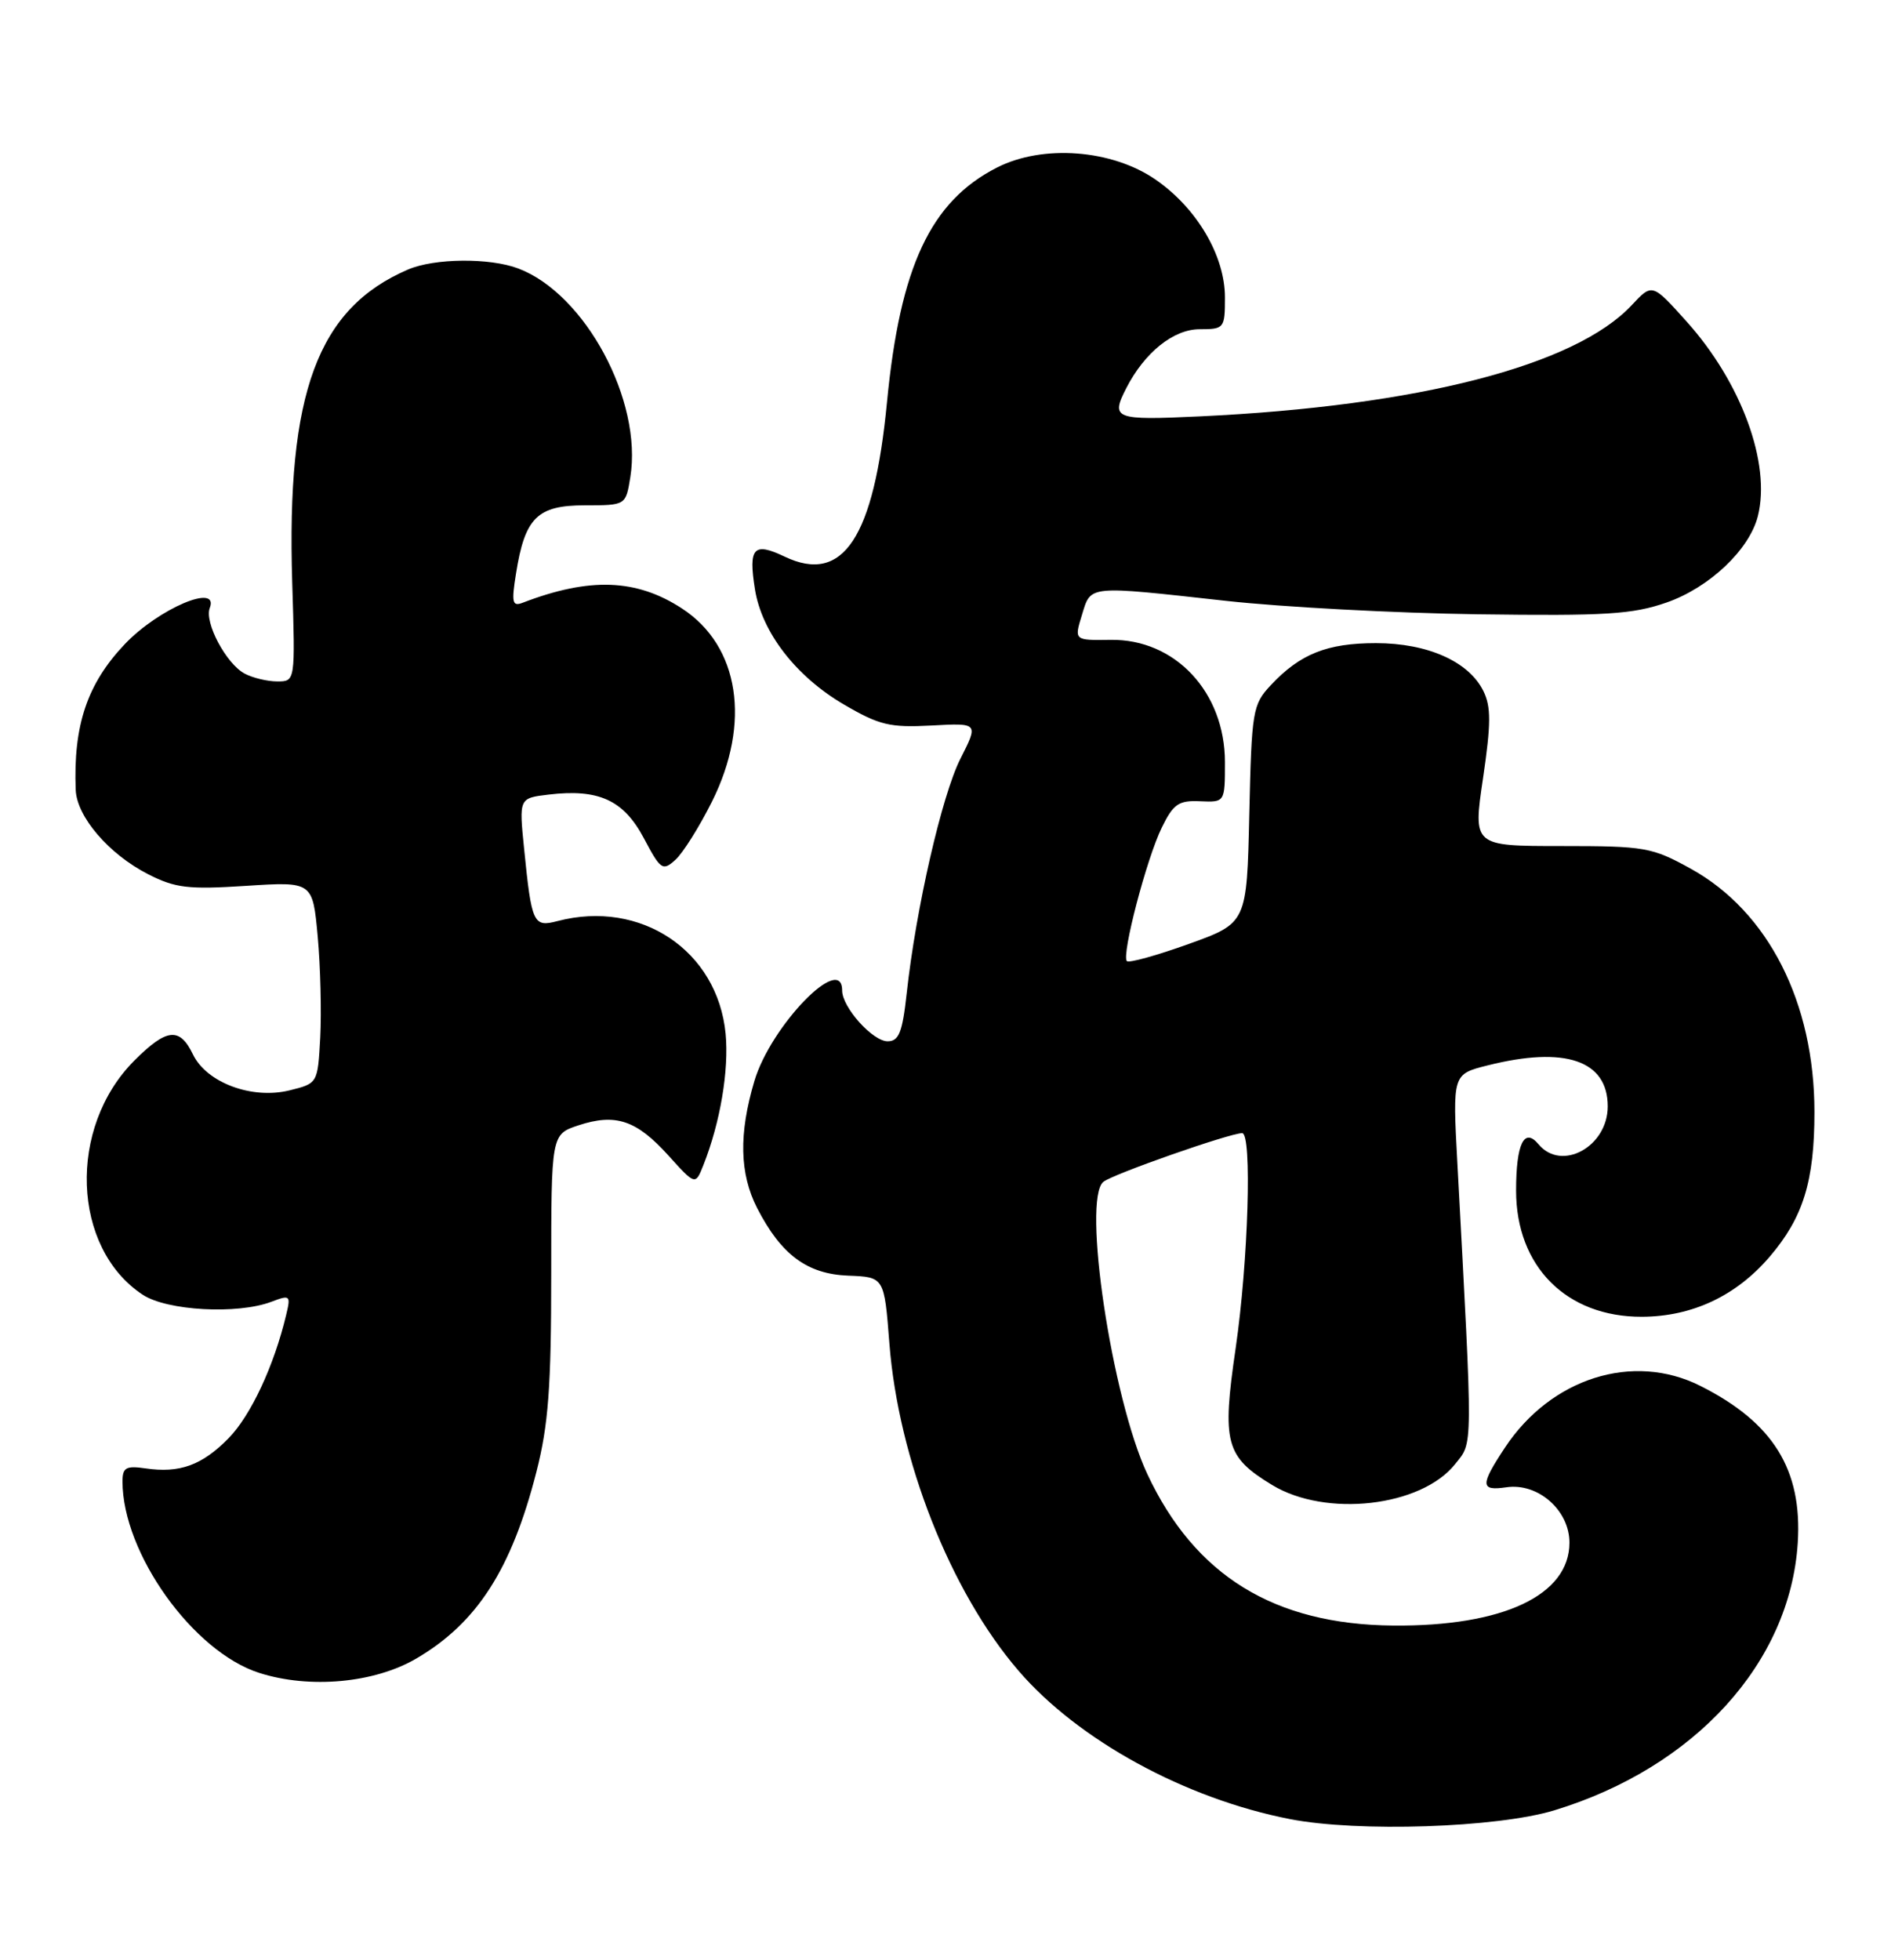 <?xml version="1.0" encoding="UTF-8" standalone="no"?>
<!DOCTYPE svg PUBLIC "-//W3C//DTD SVG 1.1//EN" "http://www.w3.org/Graphics/SVG/1.1/DTD/svg11.dtd" >
<svg xmlns="http://www.w3.org/2000/svg" xmlns:xlink="http://www.w3.org/1999/xlink" version="1.1" viewBox="0 0 247 256">
 <g >
 <path fill="currentColor"
d=" M 203.00 236.45 C 221.35 230.87 233.82 217.19 234.82 201.52 C 235.43 191.94 231.61 185.79 222.08 181.00 C 213.30 176.59 202.59 179.98 196.58 189.06 C 193.32 193.99 193.34 194.75 196.76 194.25 C 200.89 193.64 205.00 197.25 205.00 201.48 C 205.00 208.35 196.33 212.43 182.00 212.31 C 166.44 212.18 156.08 205.80 149.86 192.52 C 145.22 182.61 141.32 156.59 144.13 154.35 C 145.42 153.33 160.63 148.00 162.25 148.00 C 163.56 148.00 163.05 164.76 161.40 176.09 C 159.59 188.45 160.07 190.25 166.16 193.95 C 173.18 198.22 185.62 196.80 190.06 191.23 C 192.42 188.26 192.41 190.02 190.36 151.90 C 189.73 140.30 189.73 140.30 194.31 139.15 C 204.43 136.60 210.00 138.50 210.00 144.50 C 210.00 149.77 203.97 153.07 200.96 149.45 C 199.09 147.20 198.03 149.38 198.03 155.50 C 198.03 165.42 204.62 172.02 214.48 171.98 C 221.04 171.95 226.77 169.26 231.15 164.14 C 235.53 159.02 237.00 154.28 237.00 145.24 C 237.00 130.94 230.97 119.07 220.88 113.48 C 215.78 110.66 214.90 110.50 203.95 110.50 C 192.40 110.50 192.40 110.50 193.71 101.65 C 194.76 94.52 194.77 92.31 193.76 90.26 C 191.86 86.40 186.47 84.00 179.72 84.00 C 173.34 84.00 169.81 85.41 166.00 89.48 C 163.61 92.03 163.49 92.80 163.18 106.36 C 162.86 120.56 162.86 120.56 155.27 123.29 C 151.10 124.79 147.46 125.80 147.19 125.53 C 146.46 124.79 149.76 112.14 151.76 108.07 C 153.26 105.00 153.96 104.52 156.75 104.65 C 160.00 104.79 160.00 104.79 160.00 99.55 C 160.00 90.40 153.50 83.45 145.07 83.57 C 140.30 83.64 140.30 83.64 141.32 80.32 C 142.52 76.40 141.91 76.46 160.16 78.48 C 167.50 79.29 182.28 80.08 193.00 80.23 C 209.73 80.46 213.24 80.24 217.70 78.69 C 223.28 76.74 228.51 71.79 229.61 67.41 C 231.34 60.54 227.45 49.94 220.28 41.97 C 215.81 36.99 215.81 36.99 213.13 39.86 C 205.76 47.75 185.22 53.04 156.75 54.38 C 145.55 54.91 145.05 54.72 147.12 50.68 C 149.51 46.03 153.28 43.00 156.69 43.00 C 159.91 43.00 160.00 42.88 160.00 38.84 C 160.00 33.42 156.35 27.20 150.96 23.47 C 145.26 19.52 136.21 18.83 130.21 21.89 C 121.55 26.31 117.57 34.81 115.86 52.50 C 114.15 70.25 110.13 76.34 102.51 72.71 C 98.43 70.76 97.74 71.51 98.61 76.97 C 99.51 82.59 103.96 88.35 110.24 92.02 C 114.86 94.72 116.25 95.05 121.66 94.76 C 127.82 94.42 127.82 94.42 125.45 99.09 C 123.03 103.88 119.64 118.64 118.43 129.75 C 117.87 134.85 117.41 136.00 115.94 136.00 C 113.98 136.00 110.00 131.56 110.00 129.37 C 110.00 124.37 100.68 133.98 98.54 141.18 C 96.48 148.10 96.60 153.30 98.90 157.79 C 102.03 163.88 105.42 166.40 110.79 166.61 C 115.50 166.79 115.50 166.79 116.17 175.46 C 117.35 190.62 124.14 207.86 133.02 218.19 C 140.83 227.28 154.80 234.92 168.50 237.59 C 177.38 239.32 195.50 238.72 203.00 236.45 Z  M 54.39 216.61 C 62.30 211.98 66.81 204.97 70.06 192.26 C 71.63 186.12 72.00 181.21 72.00 166.42 C 72.00 148.16 72.00 148.16 75.55 146.98 C 80.41 145.38 83.12 146.29 87.29 150.90 C 90.83 154.82 90.83 154.82 91.88 152.16 C 94.08 146.61 95.23 139.77 94.78 135.02 C 93.73 124.17 83.72 117.45 72.82 120.30 C 69.66 121.13 69.44 120.64 68.46 110.87 C 67.79 104.24 67.79 104.24 71.65 103.78 C 78.19 103.00 81.45 104.49 84.09 109.46 C 86.29 113.62 86.56 113.80 88.22 112.30 C 89.20 111.42 91.35 107.99 93.00 104.69 C 98.13 94.41 96.58 84.36 89.09 79.48 C 83.14 75.59 77.01 75.37 68.28 78.72 C 66.92 79.25 66.79 78.71 67.40 74.92 C 68.56 67.60 70.18 66.00 76.39 66.00 C 81.74 66.00 81.74 66.00 82.33 62.33 C 83.95 52.35 76.44 38.36 67.68 35.06 C 63.93 33.65 56.76 33.72 53.30 35.20 C 41.49 40.27 37.40 51.33 38.17 76.08 C 38.57 89.00 38.57 89.00 36.22 89.00 C 34.93 89.00 33.00 88.54 31.94 87.97 C 29.54 86.68 26.67 81.29 27.40 79.41 C 28.67 76.10 20.71 79.49 16.30 84.13 C 11.39 89.30 9.56 94.74 9.89 103.17 C 10.03 106.68 14.23 111.57 19.35 114.18 C 22.90 115.99 24.60 116.19 32.14 115.70 C 40.84 115.14 40.84 115.14 41.50 122.32 C 41.86 126.27 42.00 132.20 41.83 135.50 C 41.50 141.50 41.50 141.50 37.82 142.41 C 32.91 143.62 26.98 141.41 25.20 137.71 C 23.47 134.12 21.77 134.29 17.56 138.51 C 8.81 147.25 9.37 162.99 18.64 169.10 C 21.82 171.20 31.03 171.70 35.45 170.02 C 37.90 169.09 38.00 169.17 37.37 171.77 C 35.79 178.40 32.76 184.87 29.87 187.83 C 26.39 191.38 23.47 192.44 18.99 191.78 C 16.46 191.41 16.00 191.68 16.00 193.49 C 16.00 202.83 25.20 215.72 33.85 218.49 C 40.43 220.60 48.91 219.83 54.39 216.61 Z "/>
</g>
</svg>